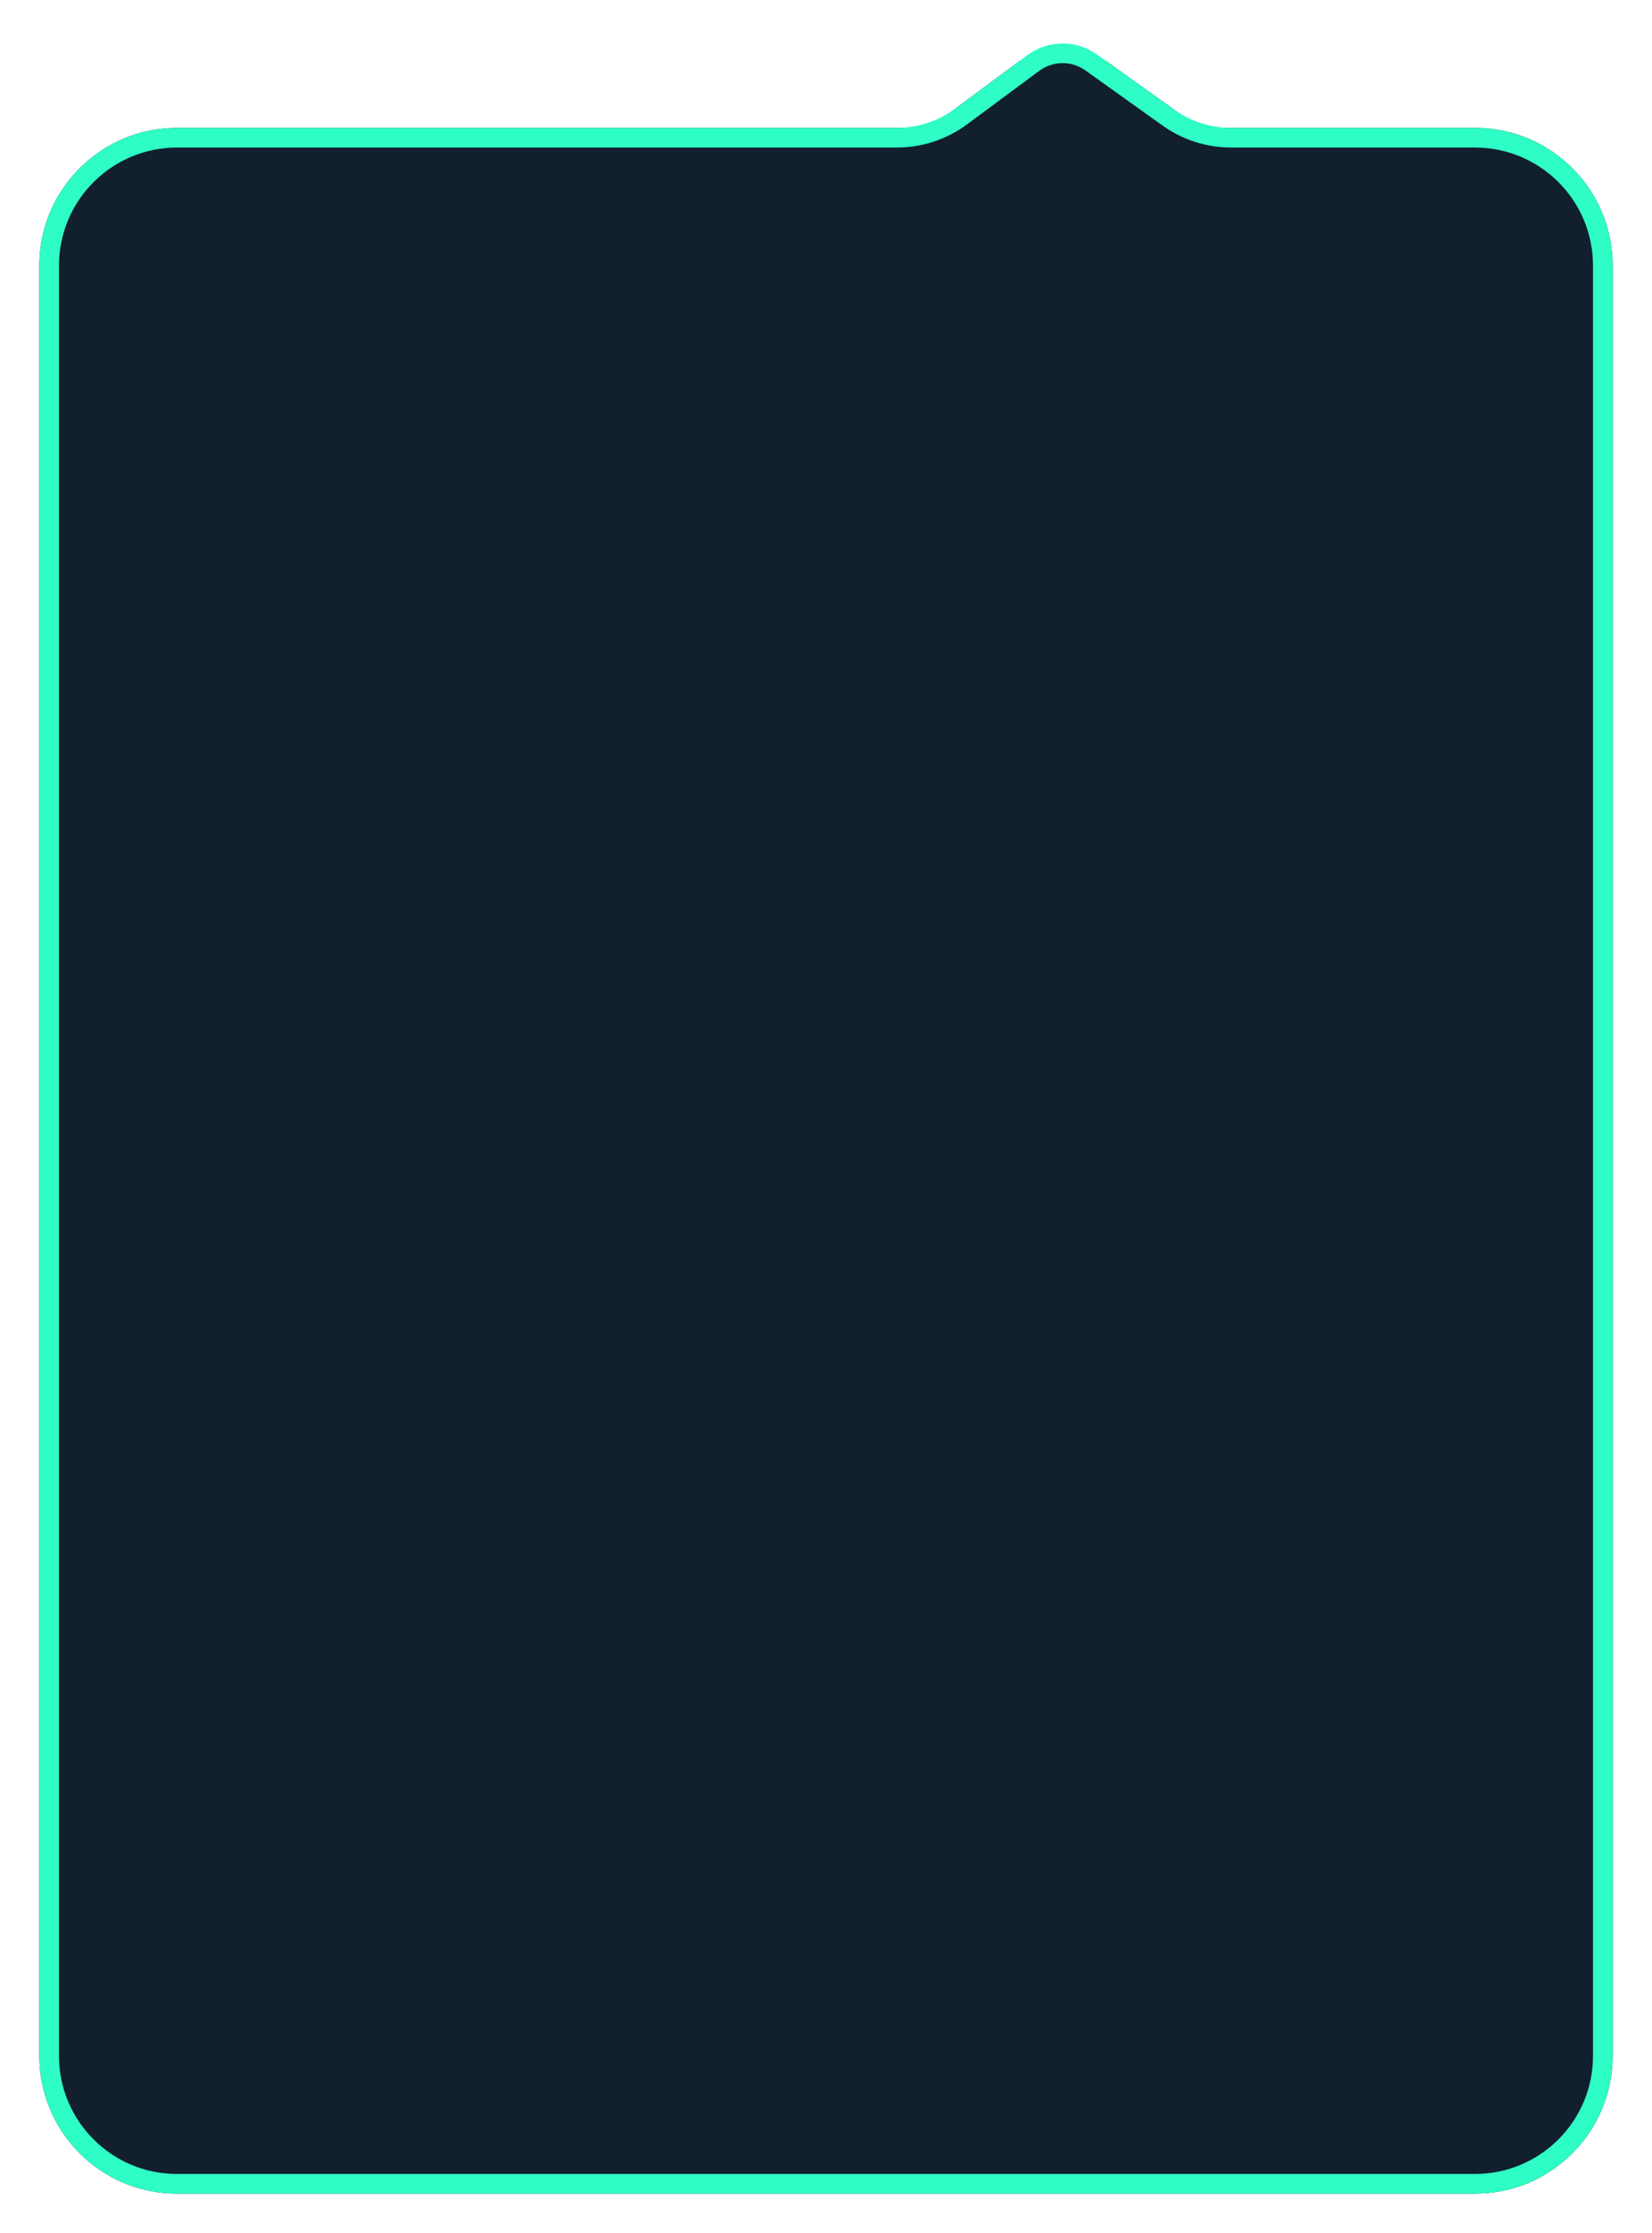 <svg width="168" height="227" viewBox="0 0 168 227" fill="none" xmlns="http://www.w3.org/2000/svg">
<path d="M150 223H18C10.268 223 4 216.732 4 209V41.912V27C4 19.268 10.268 13 18 13H54H67.75H94.5L103.324 6.464C106.111 4.399 109.912 4.366 112.735 6.382L122 13H136.5H150C157.732 13 164 19.268 164 27V209C164 216.732 157.732 223 150 223Z" fill="#111F2F"/>
<g filter="url(#filter0_d_6_11614)">
<path d="M18 222H150C157.18 222 163 216.18 163 209V27C163 19.82 157.18 14 150 14H125.205C122.912 14 120.677 13.284 118.811 11.951L110.97 6.351C109.206 5.09 106.83 5.111 105.088 6.401L97.747 11.839C95.853 13.242 93.557 14 91.2 14H54H18C10.82 14 5 19.82 5 27V41.978V209C5 216.18 10.82 222 18 222Z" stroke="#2EFDC5" stroke-width="2"/>
</g>
<defs>
<filter id="filter0_d_6_11614" x="0" y="0.419" width="168" height="226.581" filterUnits="userSpaceOnUse" color-interpolation-filters="sRGB">
<feFlood flood-opacity="0" result="BackgroundImageFix"/>
<feColorMatrix in="SourceAlpha" type="matrix" values="0 0 0 0 0 0 0 0 0 0 0 0 0 0 0 0 0 0 127 0" result="hardAlpha"/>
<feOffset/>
<feGaussianBlur stdDeviation="2"/>
<feColorMatrix type="matrix" values="0 0 0 0 0.18 0 0 0 0 0.992 0 0 0 0 0.773 0 0 0 0.56 0"/>
<feBlend mode="normal" in2="BackgroundImageFix" result="effect1_dropShadow_6_11614"/>
<feBlend mode="normal" in="SourceGraphic" in2="effect1_dropShadow_6_11614" result="shape"/>
</filter>
</defs>
</svg>
